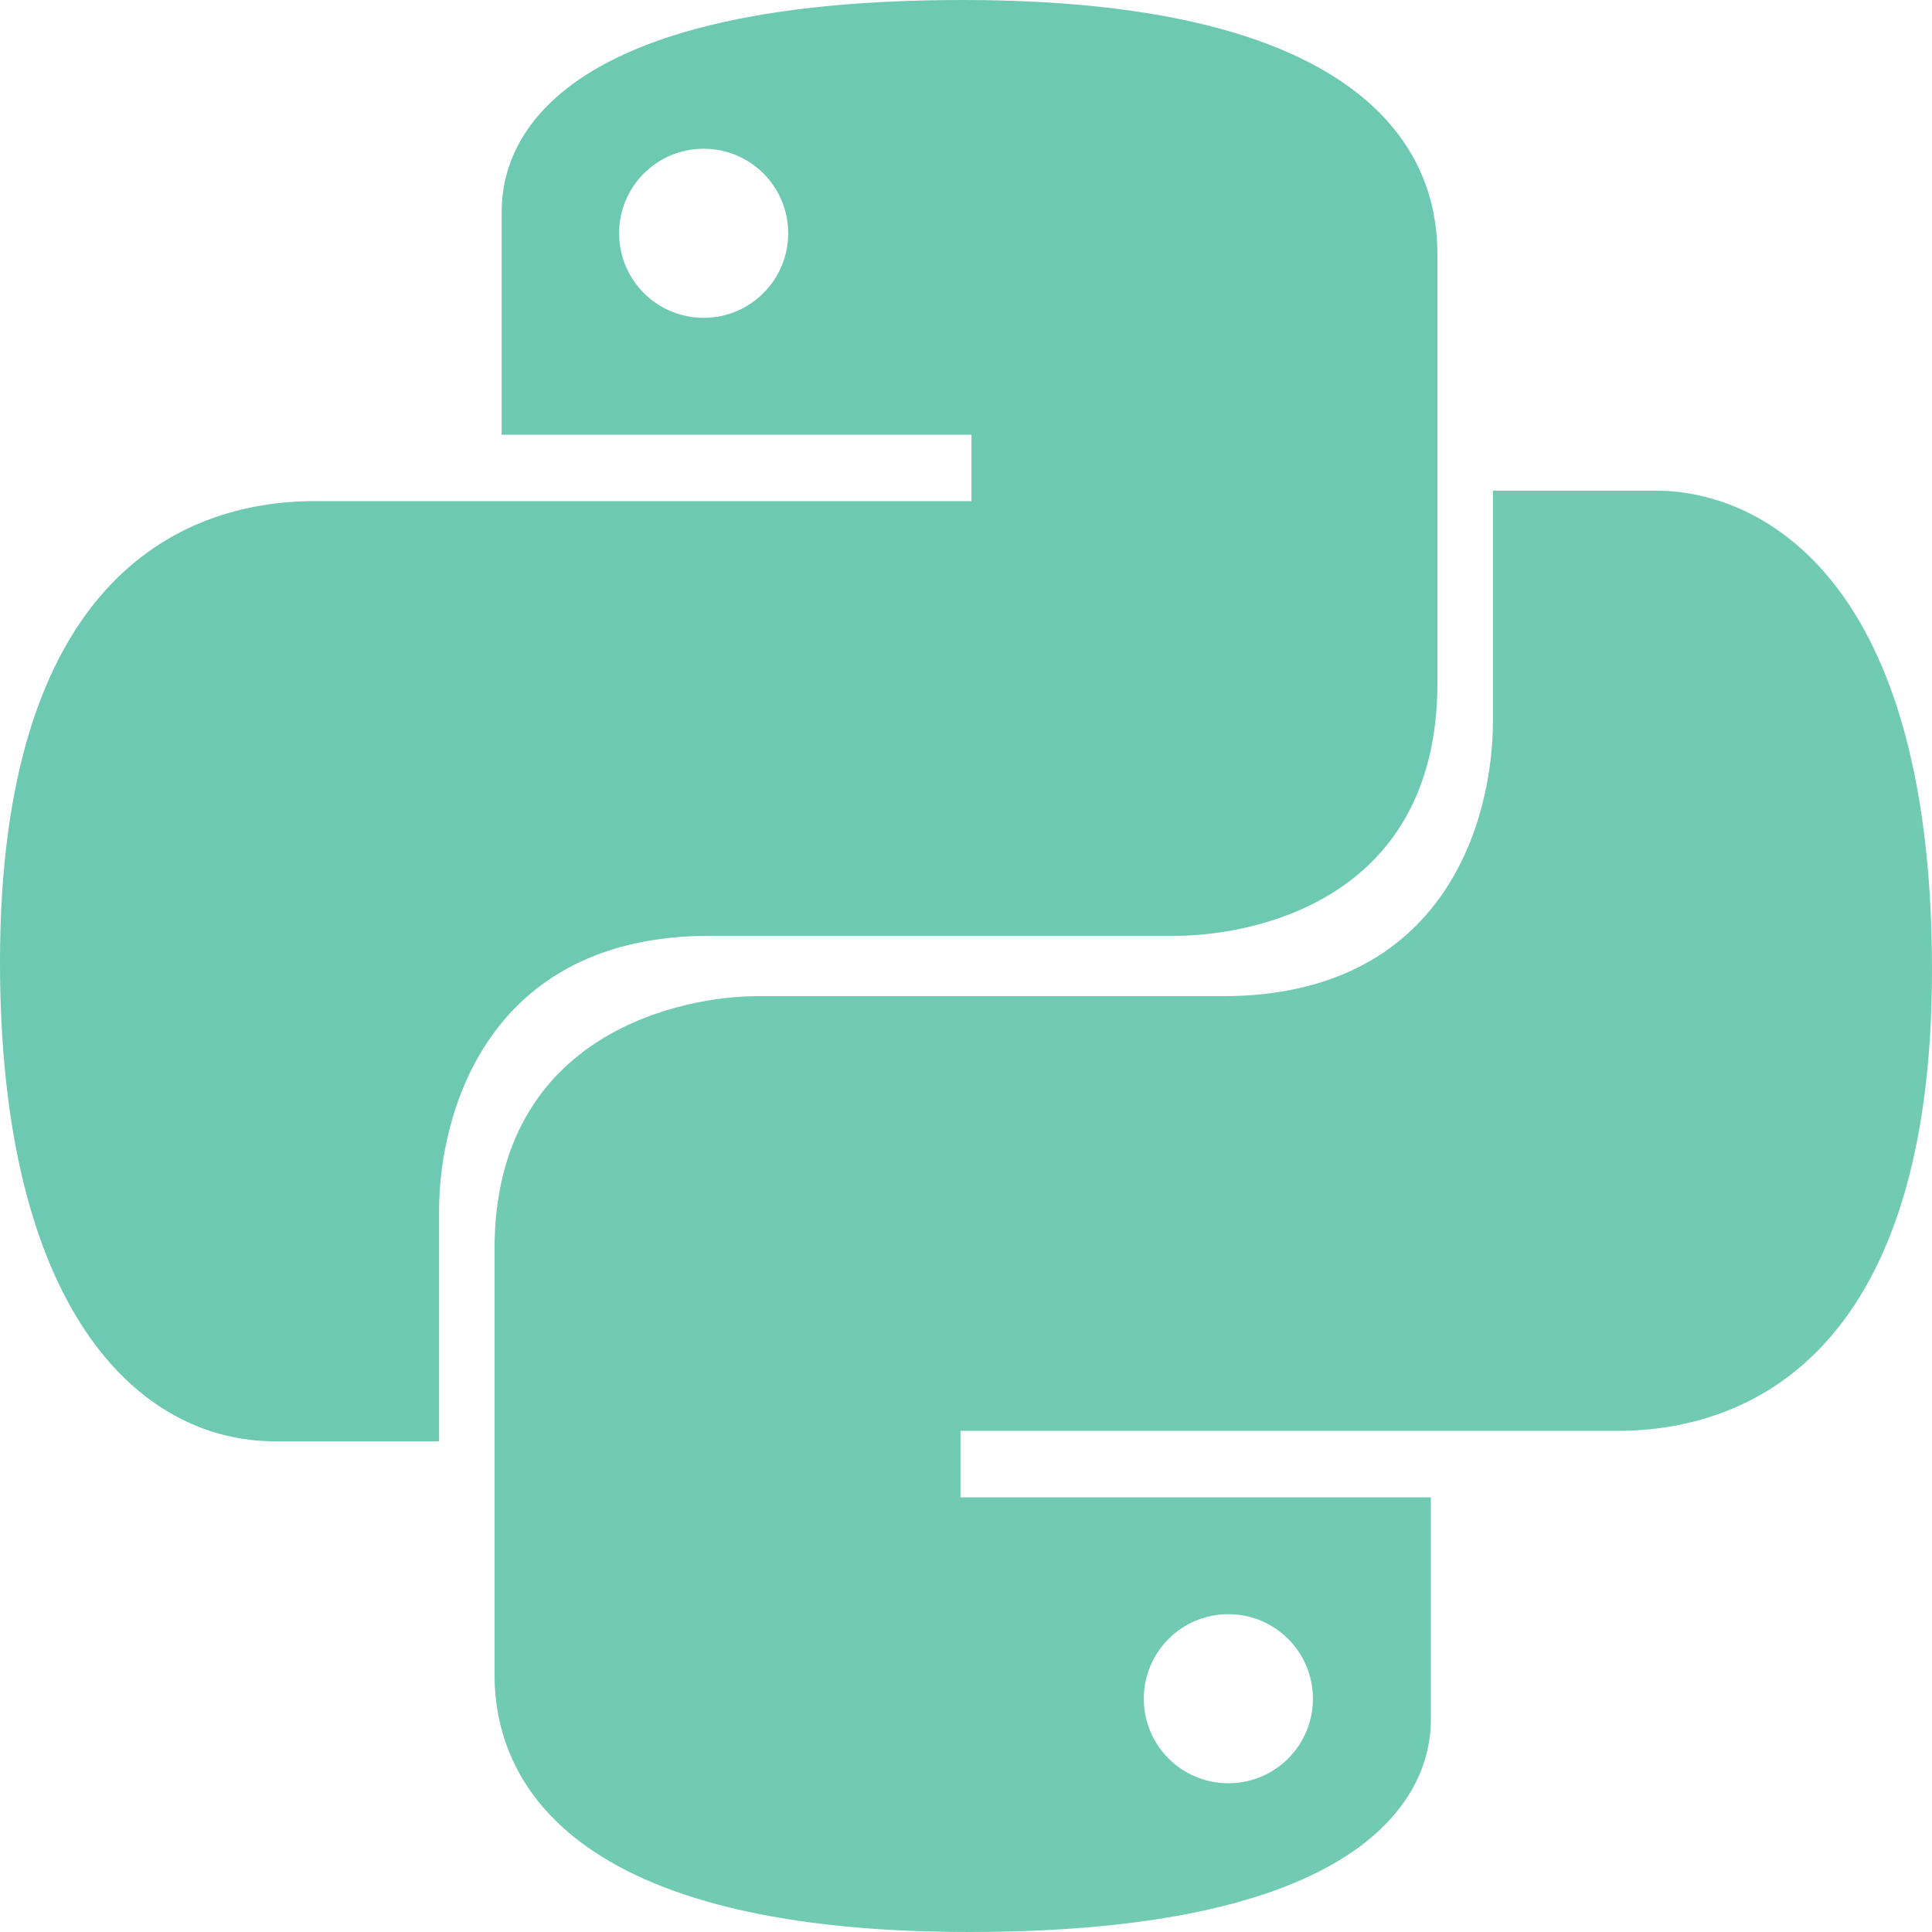 <?xml version="1.0" encoding="UTF-8" standalone="no"?>
<svg
   version="1.1"
   x="0px"
   y="0px"
   width="24"
   height="24"
   viewBox="0.21 -0.077 110 110"
   enable-background="new 0.21 -0.077 110 110"
   xml:space="preserve"
   id="svg4"
   sodipodi:docname="python_icon_dark.svg"
   inkscape:version="1.3.2 (091e20e, 2023-11-25, custom)"
   xmlns:inkscape="http://www.inkscape.org/namespaces/inkscape"
   xmlns:sodipodi="http://sodipodi.sourceforge.net/DTD/sodipodi-0.dtd"
   xmlns="http://www.w3.org/2000/svg"
   xmlns:svg="http://www.w3.org/2000/svg"><defs
     id="defs4" /><sodipodi:namedview
     id="namedview4"
     pagecolor="#ffffff"
     bordercolor="#000000"
     borderopacity="0.25"
     inkscape:showpageshadow="2"
     inkscape:pageopacity="0.0"
     inkscape:pagecheckerboard="0"
     inkscape:deskcolor="#d1d1d1"
     showgrid="false"
     inkscape:zoom="24.145455"
     inkscape:cx="13.190888"
     inkscape:cy="16.089985"
     inkscape:window-width="914"
     inkscape:window-height="846"
     inkscape:window-x="-5"
     inkscape:window-y="0"
     inkscape:window-maximized="1"
     inkscape:current-layer="svg4" /><linearGradient
     id="SVGID_1_"
     gradientUnits="userSpaceOnUse"
     x1="63.816"
     y1="56.683"
     x2="118.493"
     y2="1.823"
     gradientTransform="matrix(1 0 0 -1 -53.297 66.432)"> <stop
   offset="0"
   style="stop-color:#4f4f4f;stop-opacity:1;"
   id="stop1" /> <stop
   offset="1"
   style="stop-color:#366994"
   id="stop2" /></linearGradient><path
     fill="url(#SVGID_1_)"
     d="M55.023-0.077c-25.971,0-26.25,10.081-26.25,12.156c0,3.148,0,12.594,0,12.594h26.75v3.781 c0,0-27.852,0-37.375,0c-7.949,0-17.938,4.833-17.938,26.25c0,19.673,7.792,27.281,15.656,27.281c2.335,0,9.344,0,9.344,0 s0-9.765,0-13.125c0-5.491,2.721-15.656,15.406-15.656c15.91,0,19.971,0,26.531,0c3.902,0,14.906-1.696,14.906-14.406 c0-13.452,0-17.89,0-24.219C82.054,11.426,81.515-0.077,55.023-0.077z M40.273,8.392c2.662,0,4.813,2.15,4.813,4.813 c0,2.661-2.151,4.813-4.813,4.813s-4.813-2.151-4.813-4.813C35.46,10.542,37.611,8.392,40.273,8.392z"
     id="path2"
     style="fill:#6dc9b1;fill-opacity:1" /><linearGradient
     id="SVGID_2_"
     gradientUnits="userSpaceOnUse"
     x1="97.044"
     y1="21.632"
     x2="155.667"
     y2="-34.531"
     gradientTransform="matrix(1 0 0 -1 -53.297 66.432)"> <stop
   offset="0"
   style="stop-color:#3d3e3c;stop-opacity:1;"
   id="stop3" /> <stop
   offset="1"
   style="stop-color:#FFC331"
   id="stop4" /></linearGradient><path
     fill="url(#SVGID_2_)"
     d="M55.397,109.923c25.959,0,26.282-10.271,26.282-12.156c0-3.148,0-12.594,0-12.594H54.897v-3.781 c0,0,28.032,0,37.375,0c8.009,0,17.938-4.954,17.938-26.25c0-23.322-10.538-27.281-15.656-27.281c-2.336,0-9.344,0-9.344,0 s0,10.216,0,13.125c0,5.491-2.631,15.656-15.406,15.656c-15.91,0-19.476,0-26.532,0c-3.892,0-14.906,1.896-14.906,14.406 c0,14.475,0,18.265,0,24.219C28.366,100.497,31.562,109.923,55.397,109.923z M70.148,101.454c-2.662,0-4.813-2.151-4.813-4.813 s2.15-4.813,4.813-4.813c2.661,0,4.813,2.151,4.813,4.813S72.809,101.454,70.148,101.454z"
     id="path4"
     style="fill:#71cbb3;fill-opacity:1" /></svg>
